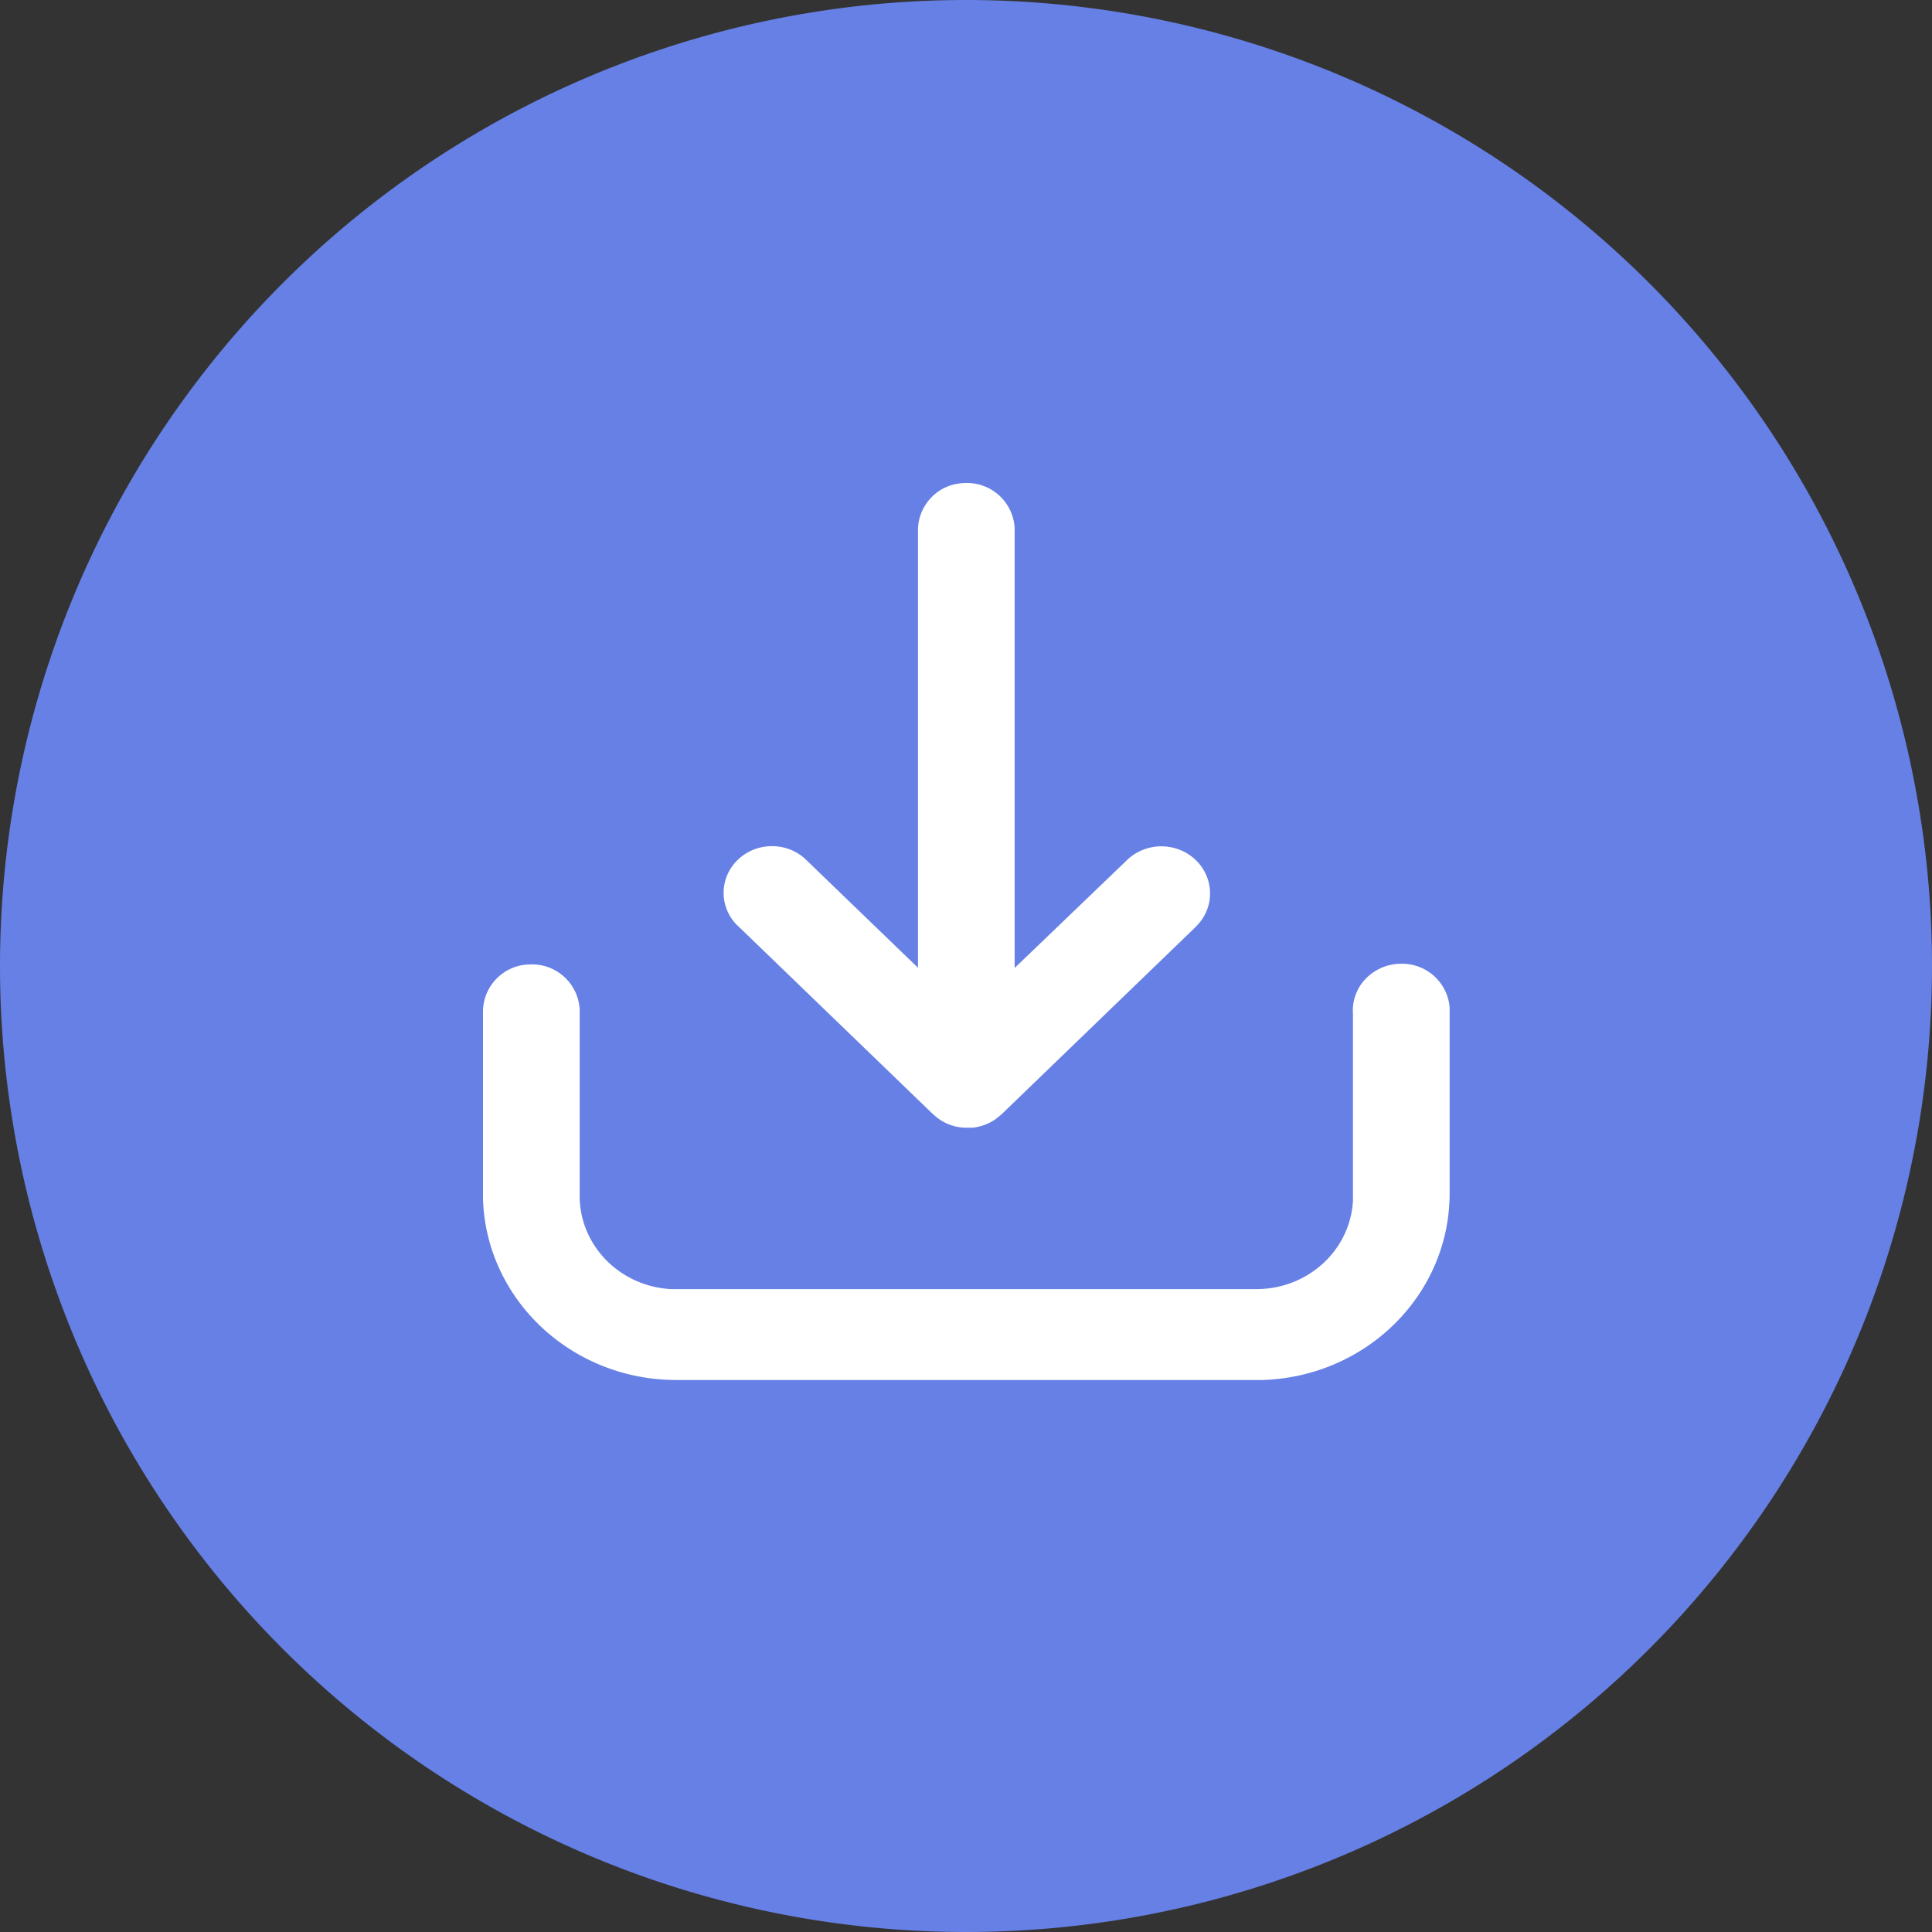 <?xml version="1.0" standalone="no"?><!DOCTYPE svg PUBLIC "-//W3C//DTD SVG 1.1//EN" "http://www.w3.org/Graphics/SVG/1.1/DTD/svg11.dtd"><svg t="1746599762677" class="icon" viewBox="0 0 1024 1024" version="1.1" xmlns="http://www.w3.org/2000/svg" p-id="19542" xmlns:xlink="http://www.w3.org/1999/xlink" width="32" height="32"><rect x="0" y="0" width="1024" height="1024" fill="#333333" stroke="none"/><path d="M512 512m-512 0a512 512 0 1 0 1024 0 512 512 0 1 0-1024 0Z" fill="#6680E5" p-id="19543"></path><path d="M495.653 591.525l-1.536-1.353-102.455-98.889a24.119 24.119 0 0 1-1.353-34.816c9.509-9.984 25.6-10.715 36.041-1.609l1.536 1.463 58.661 56.613V281.71a25.088 25.088 0 0 1 24.667-25.673 25.253 25.253 0 0 1 26.569 23.808v233.198l58.551-56.21a26.423 26.423 0 0 1 24.558-7.717c9.033 1.829 16.347 8.192 19.2 16.677a24.302 24.302 0 0 1-5.339 24.393l-1.536 1.609-102.455 98.889-3.346 2.706a27.081 27.081 0 0 1-11.776 4.315h-4.096a25.234 25.234 0 0 1-15.89-6.181z m247.04-80.713a25.271 25.271 0 0 1 25.637 22.894v98.834c0 53.431-43.922 97.207-99.255 98.889H358.473c-55.333 0-100.718-42.423-102.473-95.817v-98.798a25.106 25.106 0 0 1 24.686-25.637 25.271 25.271 0 0 1 26.551 23.771v98.871c0 26.368 21.394 48.128 48.677 49.445h309.943c27.337 0 49.883-20.626 51.237-46.958v-98.926a24.174 24.174 0 0 1 6.802-18.67 26.039 26.039 0 0 1 18.816-7.899z" fill="#FFFFFF" p-id="19544"></path></svg>